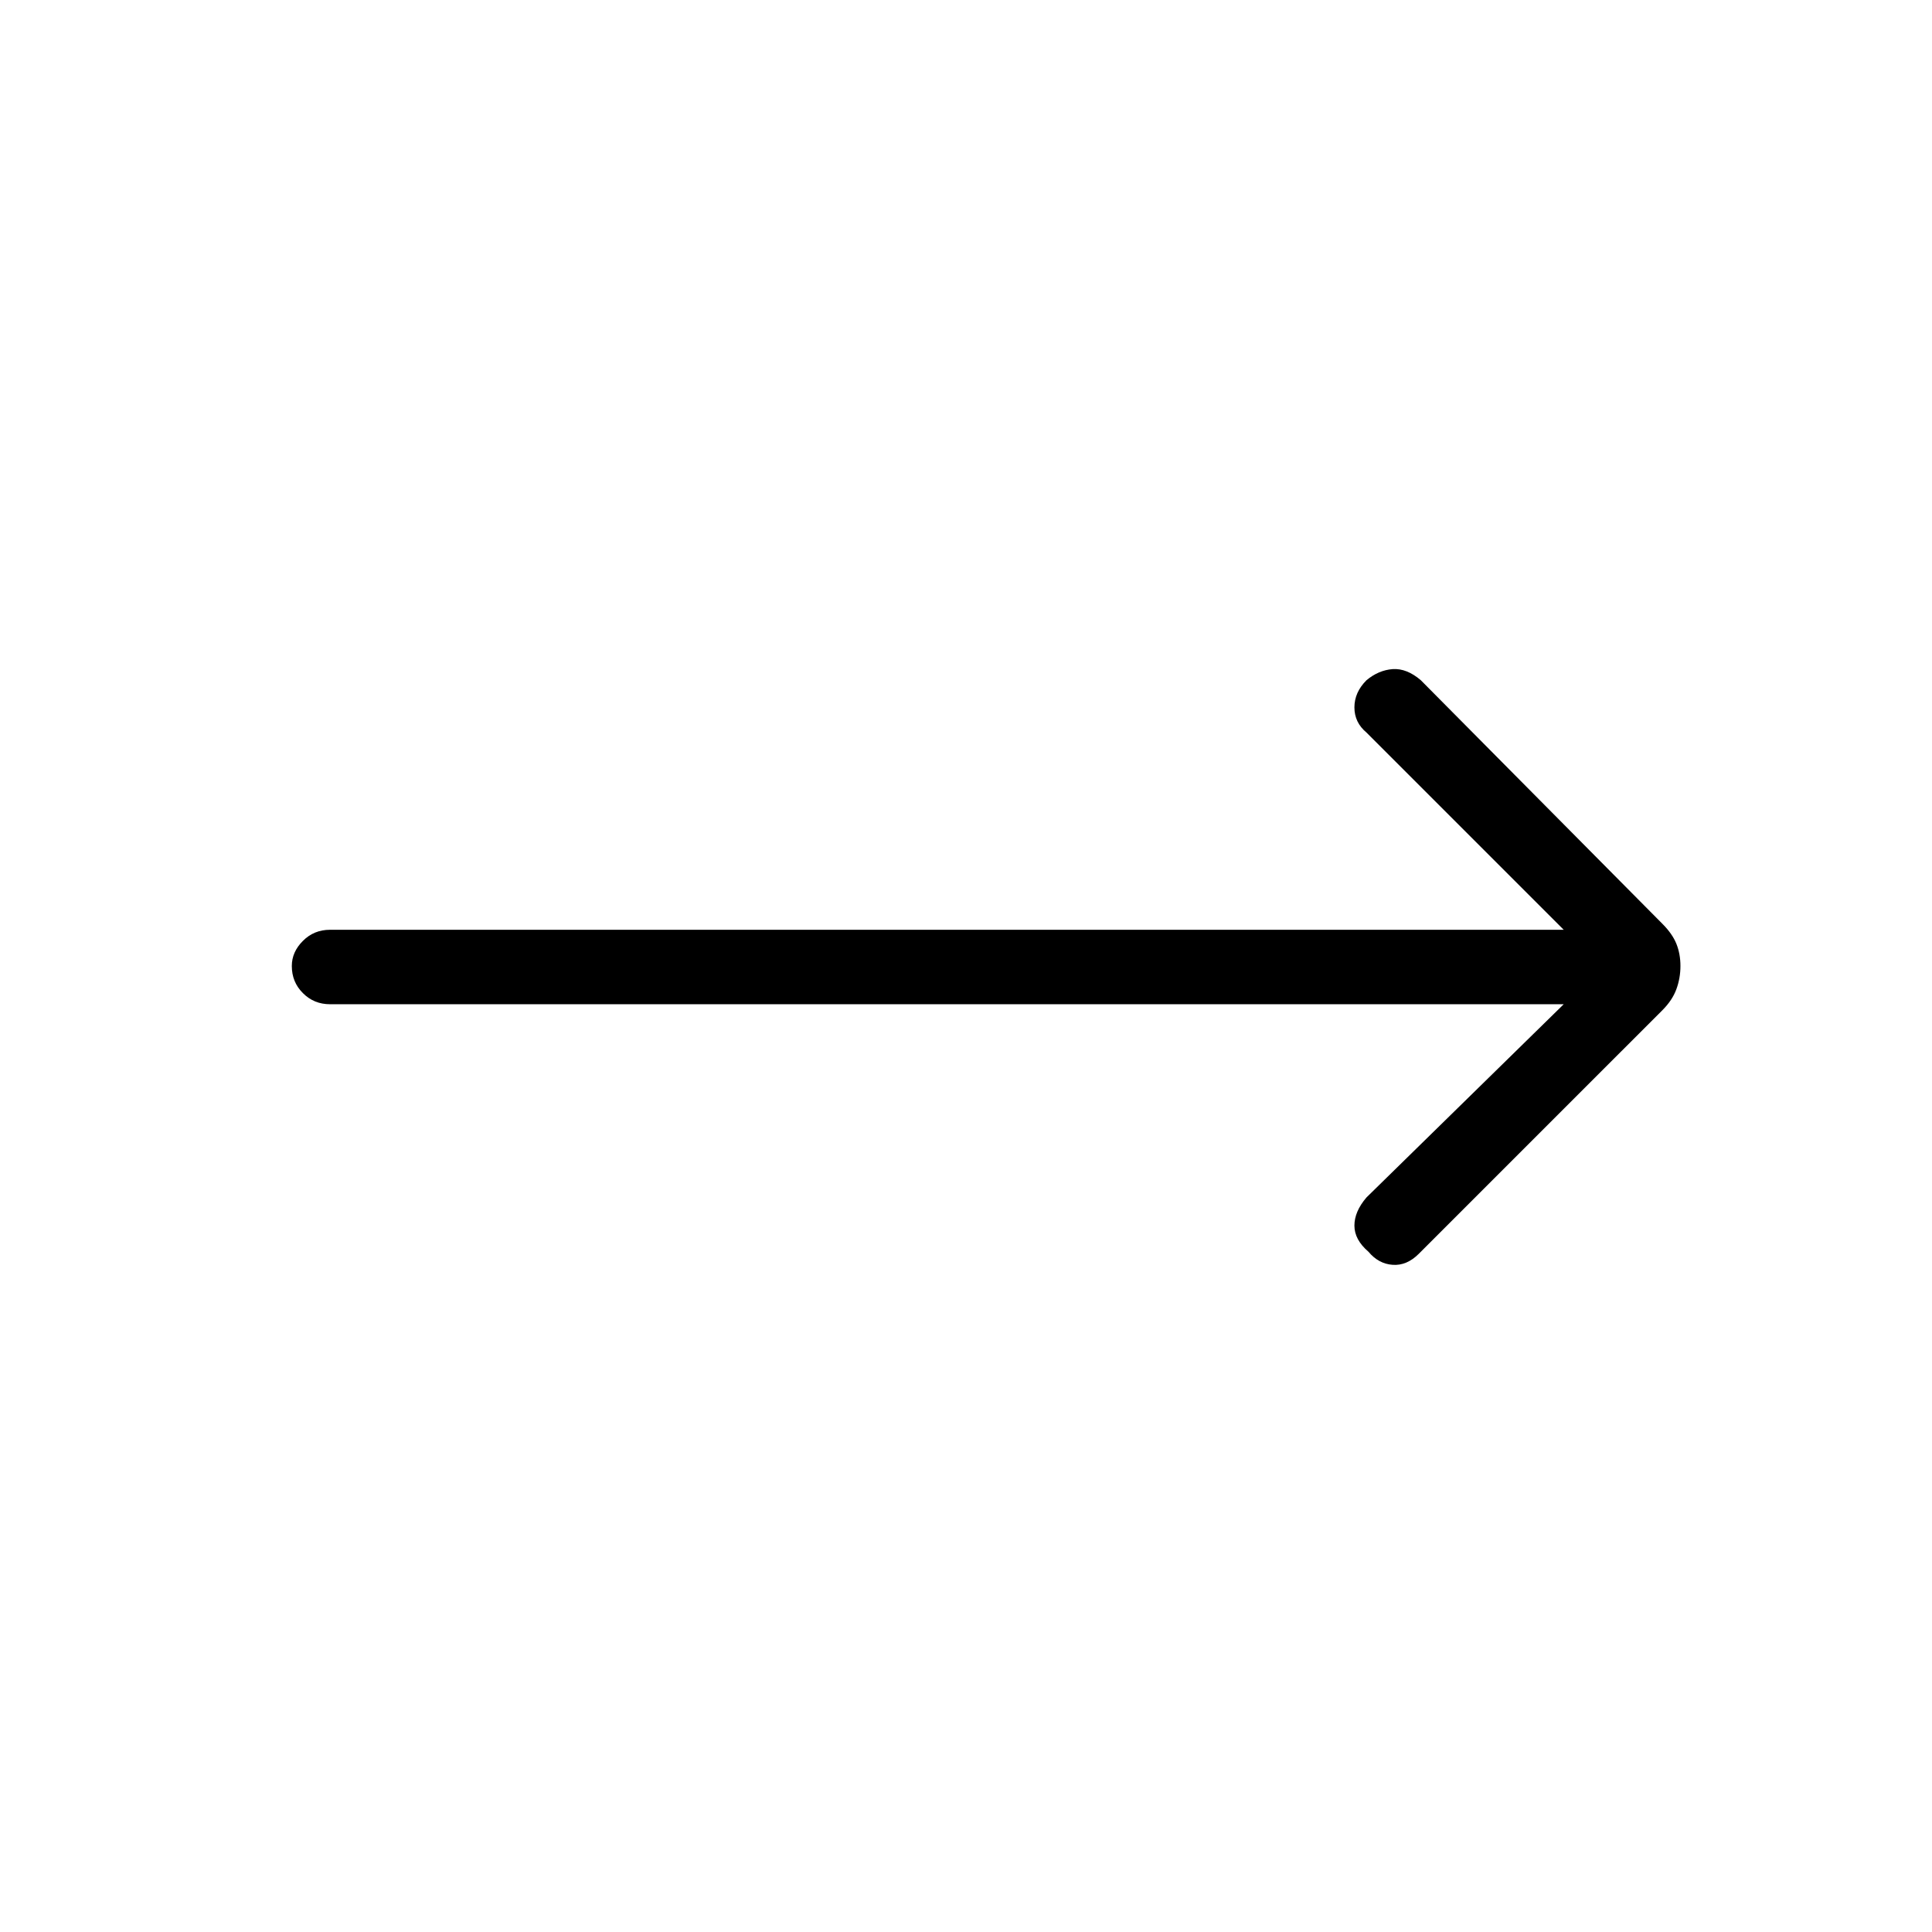 <svg xmlns="http://www.w3.org/2000/svg" height="24" width="24"><path d="M19.425 12.475H4.1Q3.9 12.475 3.763 12.337Q3.625 12.2 3.625 12Q3.625 11.825 3.763 11.688Q3.9 11.55 4.1 11.55H19.425L16.975 9.1Q16.825 8.975 16.825 8.787Q16.825 8.6 16.975 8.45Q17.125 8.325 17.3 8.312Q17.475 8.3 17.65 8.45L20.65 11.475Q20.775 11.6 20.825 11.725Q20.875 11.85 20.875 12Q20.875 12.15 20.825 12.287Q20.775 12.425 20.65 12.55L17.625 15.575Q17.475 15.725 17.3 15.712Q17.125 15.7 17 15.55Q16.825 15.4 16.825 15.225Q16.825 15.05 16.975 14.875Z"/></svg>